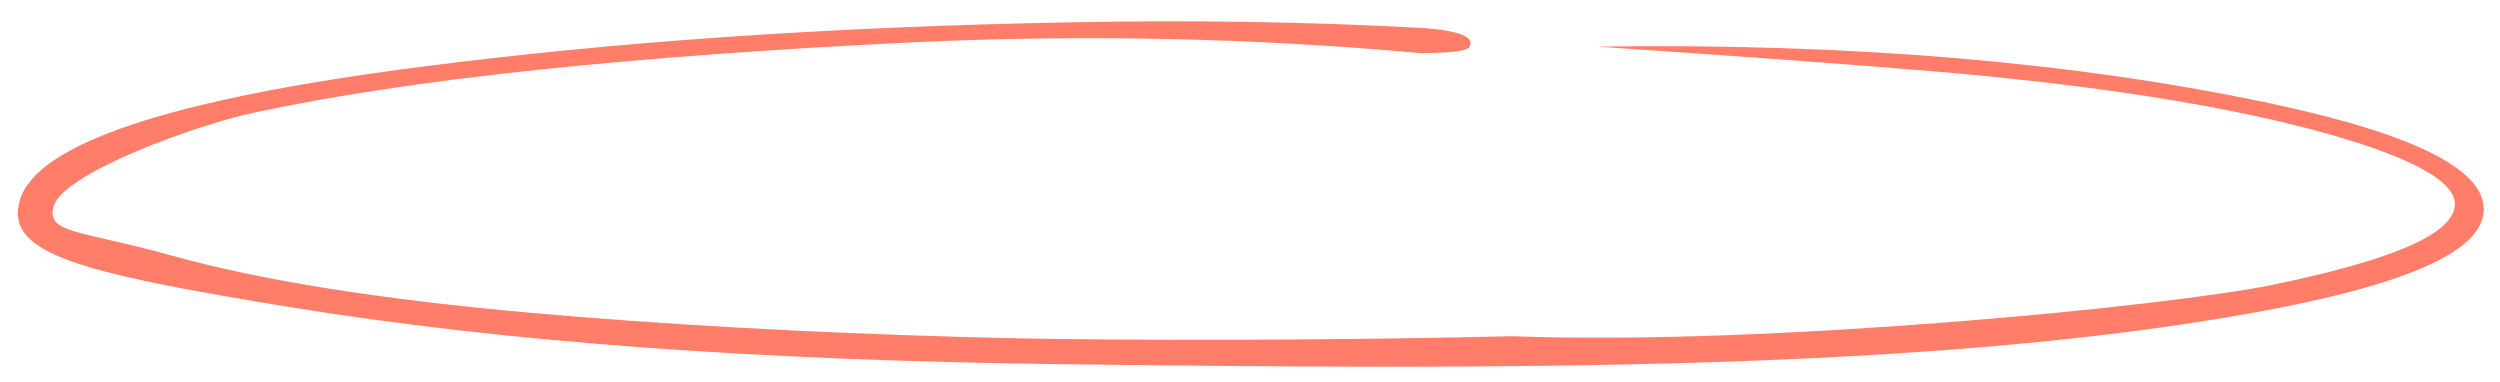 <?xml version="1.0" encoding="utf-8"?>
<!-- Generator: Adobe Illustrator 15.0.0, SVG Export Plug-In . SVG Version: 6.00 Build 0)  -->
<!DOCTYPE svg PUBLIC "-//W3C//DTD SVG 1.1//EN" "http://www.w3.org/Graphics/SVG/1.1/DTD/svg11.dtd">
<svg version="1.1" id="图层_1" xmlns="http://www.w3.org/2000/svg" xmlns:xlink="http://www.w3.org/1999/xlink" x="0px" y="0px"
	 width="683.5px" height="104.5px" viewBox="0 0 683.5 104.5" enable-background="new 0 0 683.5 104.5" xml:space="preserve">
<g opacity="0.65">
	<path fill="#FF3719" d="M388.267,14.51c8.295,0,12.736-0.553,13.479-1.656c1.481-2.761-2.664-4.417-12.439-5.188
		c-32.14-1.767-64.576-2.207-97.308-1.546c-65.167,1.215-124.114,5.3-176.84,12.146C46.286,27.097,9.853,39.352,5.409,54.808
		C1.263,69.162,20.773,74.383,78.091,83.769c61.613,10.047,129.705,14.679,210.424,15.782
		c122.93,1.544,238.678,1.961,327.542-14.049c41.024-7.397,61.911-16.45,62.945-27.382c1.187-11.37-18.217-21.308-58.058-29.811
		C567.33,16.938,506.013,11.749,436.698,12.745c39.103,2.648,69.463,4.855,91.68,6.732c39.249,3.313,71.093,8.061,96.122,14.022
		c29.771,7.177,47.943,15.188,46.61,23.141c-1.334,7.839-18.008,14.656-50,21.281c-28.732,5.85-138.339,16.661-207.673,13.995
		c-39.544,0.994-107.567,1.521-150.667,0.195c-42.507-1.215-81.904-3.422-118.042-6.624c-40.878-3.644-73.314-8.833-97.603-15.566
		c-24.735-6.956-34.44-5.995-32.515-13.281c2-9.219,39.97-22.812,55.077-25.9c42.655-9.164,102.787-15.455,180.543-19.211
		C296.145,9.431,342.207,10.315,388.267,14.51z"/>
</g>
<g opacity="0.65">
	<path fill="#FF3719" d="M460.021,654.335c9.698,0,14.894-0.553,15.76-1.656c1.731-2.761-3.115-4.417-14.545-5.188
		c-37.576-1.767-75.5-2.207-113.77-1.546c-76.192,1.215-145.11,5.3-206.756,12.146c-80.521,8.832-123.119,21.087-128.313,36.543
		c-4.848,14.354,15.583,23.645,82.597,33.029c72.036,10.047,165.719,12.312,260.093,13.416
		c143.727,1.544,267.362,0.259,371.26-15.751c47.967-7.397,72.386-16.45,73.596-27.382c1.386-11.37-21.3-21.308-67.879-29.811
		c-62.687-11.371-134.377-16.561-215.416-15.564c45.717,2.648,81.214,4.855,107.188,6.732c45.889,3.313,83.118,8.061,112.382,14.022
		c34.807,7.177,55.361,15.188,53.803,23.141c-1.56,7.839-26.454,13.47-63.858,20.095c-33.593,5.851-70.611,9.016-116.5,13.102
		c-47.275,4.085-96.837,2.429-143.244,3.531c-46.232,0.994-94.546,0.773-144.937-0.553c-49.698-1.215-93.569-0.442-135.82-3.646
		c-47.793-3.645-93.304-5.545-121.702-12.279c-28.919-6.956-43.524-12.964-41.273-20.25c1.916-13.542,41.805-22.545,59.468-25.634
		c49.871-9.165,125.571-15.723,216.482-19.479C352.315,649.256,406.168,650.141,460.021,654.335z"/>
</g>
<g opacity="0.65">
	<path fill="#FF3719" d="M524.844,764.067c11.102,0,17.047-0.554,18.038-1.656c1.983-2.761-3.565-4.417-16.648-5.189
		c-43.013-1.766-86.421-2.207-130.228-1.546c-87.213,1.215-187.268-3.561-257.832,3.285C46.005,767.793,12.459,783,12.467,804.364
		C11.904,827,62.281,829.614,138.989,839c82.457,10.047,157.714,9.705,265.742,10.81c164.517,1.544,313.999,8.534,432.927-7.476
		c54.903-7.396,76.277-17.334,76.277-34.657c0.068-18.677-40.199-23.677-77.697-29.81c-71.753-11.371-153.813-16.562-246.577-15.565
		c52.33,2.649,92.962,4.856,122.695,6.733c52.525,3.313,95.142,8.06,128.639,14.021c29.341,5.303,66.507,10.171,66.507,23.142
		c0,11.302-22.361,22.845-65.177,29.47c-51.144,8.667-366.319,10.659-424,9.333c-56.887-1.215-163.63-3.467-211.993-6.669
		c-311.289-15.083-193.869-83.158,133.781-77.245C401.559,758.988,463.201,759.873,524.844,764.067z"/>
</g>
<g opacity="0.65">
	<path fill="#FF3719" d="M637,894.926c12.567-0.154,19.292-0.862,20.398-2.127c2.206-3.152-4.101-4.951-18.923-5.644
		c-48.72-1.399-356.361-0.677-436.155,8.058C129.364,904.306,58.076,913,55.503,948.905C58.076,990,168.417,991.302,211,995.289
		c51.958,3.821,166.916-0.146,289.232-0.399c186.275-0.545,355.608,5.285,490.026-14.497c62.058-9.141,86.116-20.687,85.875-40.3
		c-0.184-21.146-45.842-26.245-88.381-32.665c-81.392-11.874-174.368-16.604-279.376-14.187
		c59.283,2.27,105.313,4.202,139.003,5.912c59.514,3.02,107.825,7.8,145.831,14.084c33.292,5.594,75.438,10.588,75.617,25.271
		c0.158,12.795-24.998,26.175-73.378,34.271c-57.779,10.525-414.575,17.173-479.896,16.476
		c-64.421-0.583-194.662,3.351-249.46,0.398C67.74,982.489,36.788,952.149,99,922C172.056,886.596,567.153,891.036,637,894.926z"/>
</g>
<g opacity="0.65">
	<path fill="#FF3719" d="M699.008,1061.979c13.908-0.172,21.351-0.954,22.574-2.354c2.44-3.489-4.537-5.479-20.939-6.245
		c-53.915-1.549-394.363-0.748-482.664,8.917c-80.738,10.063-159.627,19.684-162.474,59.418
		c2.847,45.478,124.955,38.917,172.078,43.329c57.499,4.229,184.714,7.839,320.074,7.559c206.14-0.604,393.528-2.15,542.281-24.043
		c68.674-10.114,95.299-14.893,95.03-36.598c-0.203-23.4-50.729-29.044-97.805-36.147c-90.07-13.141-192.962-18.377-309.167-15.698
		c65.604,2.511,116.544,4.648,153.825,6.542c65.858,3.342,119.323,8.632,161.382,15.586c36.842,6.189,83.479,11.717,83.681,27.966
		c0.175,14.16-27.664,20.966-81.203,29.926C1031.742,1151.784,825,1165,565.613,1167.367c-71.291-0.646-216.42-5.293-277.062-8.56
		c-219.506-7.929-253.759-33.504-184.913-66.868C184.485,1052.761,621.714,1057.675,699.008,1061.979z"/>
</g>
</svg>
